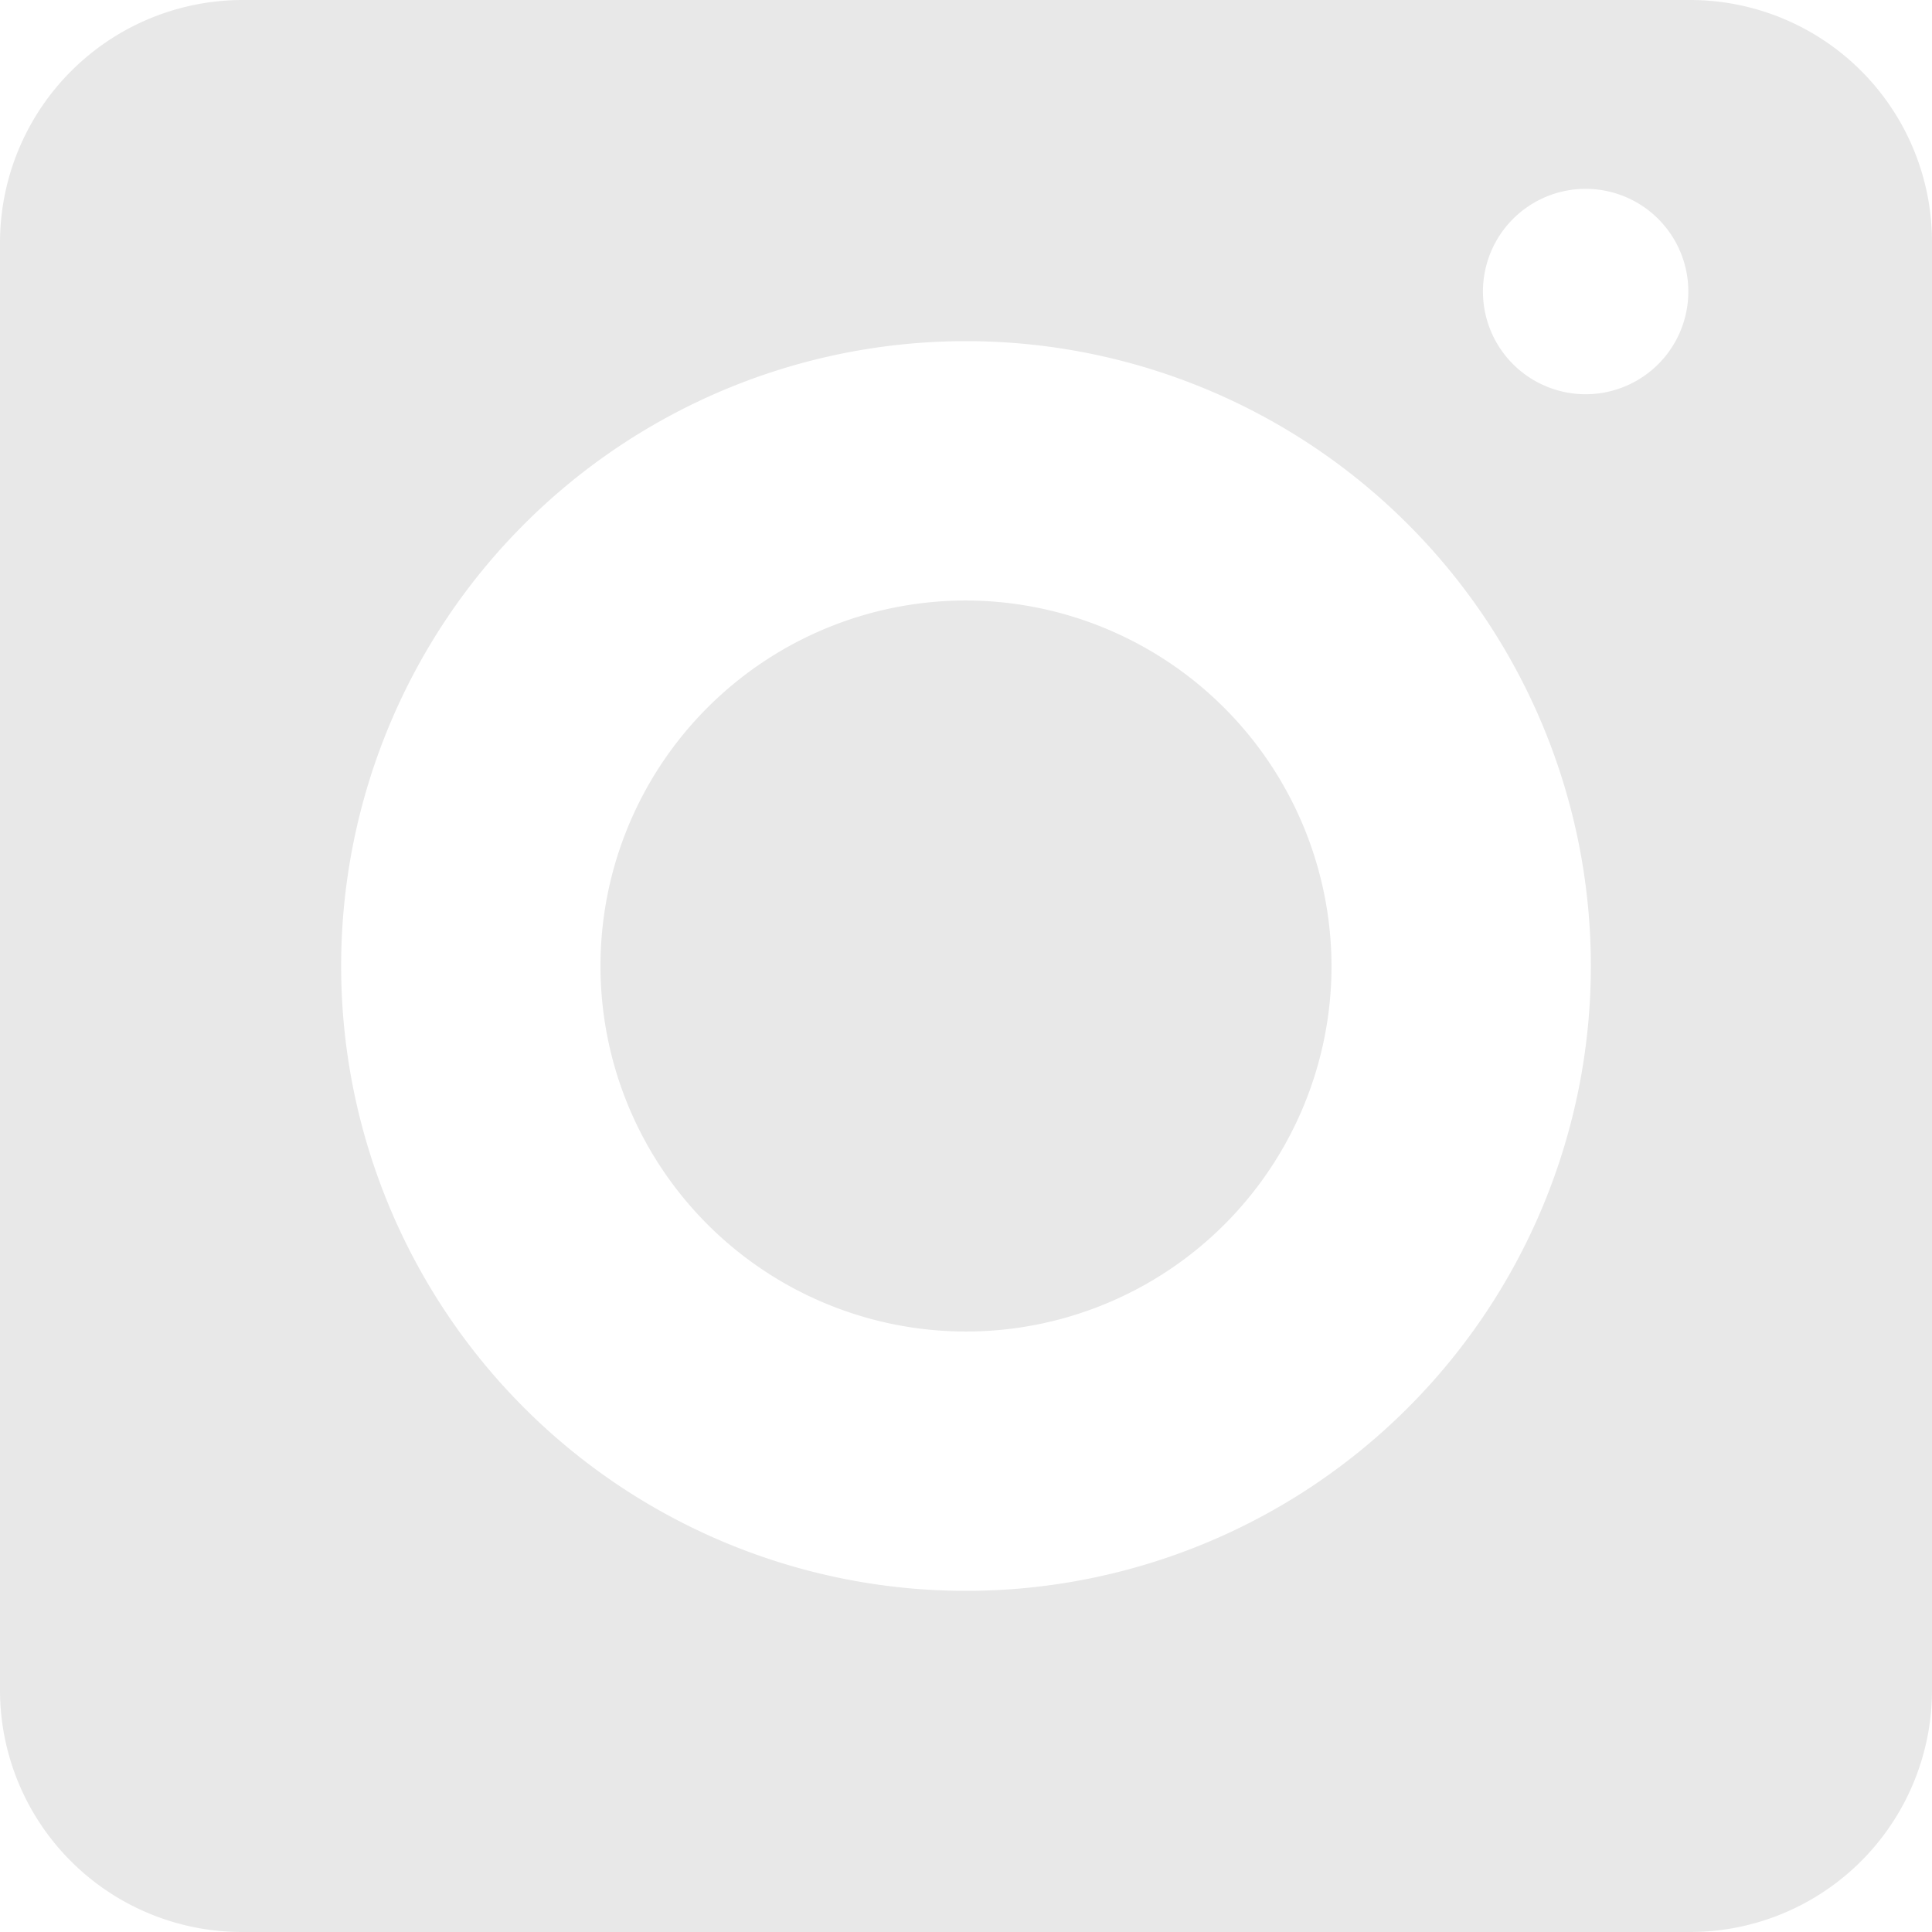 <svg id="Capa_1" data-name="Capa 1" xmlns="http://www.w3.org/2000/svg" viewBox="0 0 22.2 22.2"><defs><style>.cls-1{fill:#e8e8e8;}</style></defs><title>La Ponderosa pag web2</title><path class="cls-1" d="M11.1,6.9a4.2,4.2,0,1,0,4.2,4.2,4.21,4.21,0,0,0-4.2-4.2"/><path class="cls-1" d="M19.43,0H2.78A2.79,2.79,0,0,0,0,2.78V19.43A2.78,2.78,0,0,0,2.78,22.2H19.43a2.78,2.78,0,0,0,2.77-2.77V2.78A2.78,2.78,0,0,0,19.43,0M11.1,18.28a7.18,7.18,0,1,1,7.18-7.18,7.18,7.18,0,0,1-7.18,7.18M18.23,4.53A1.18,1.18,0,1,1,19.4,3.36a1.18,1.18,0,0,1-1.17,1.17"/></svg>